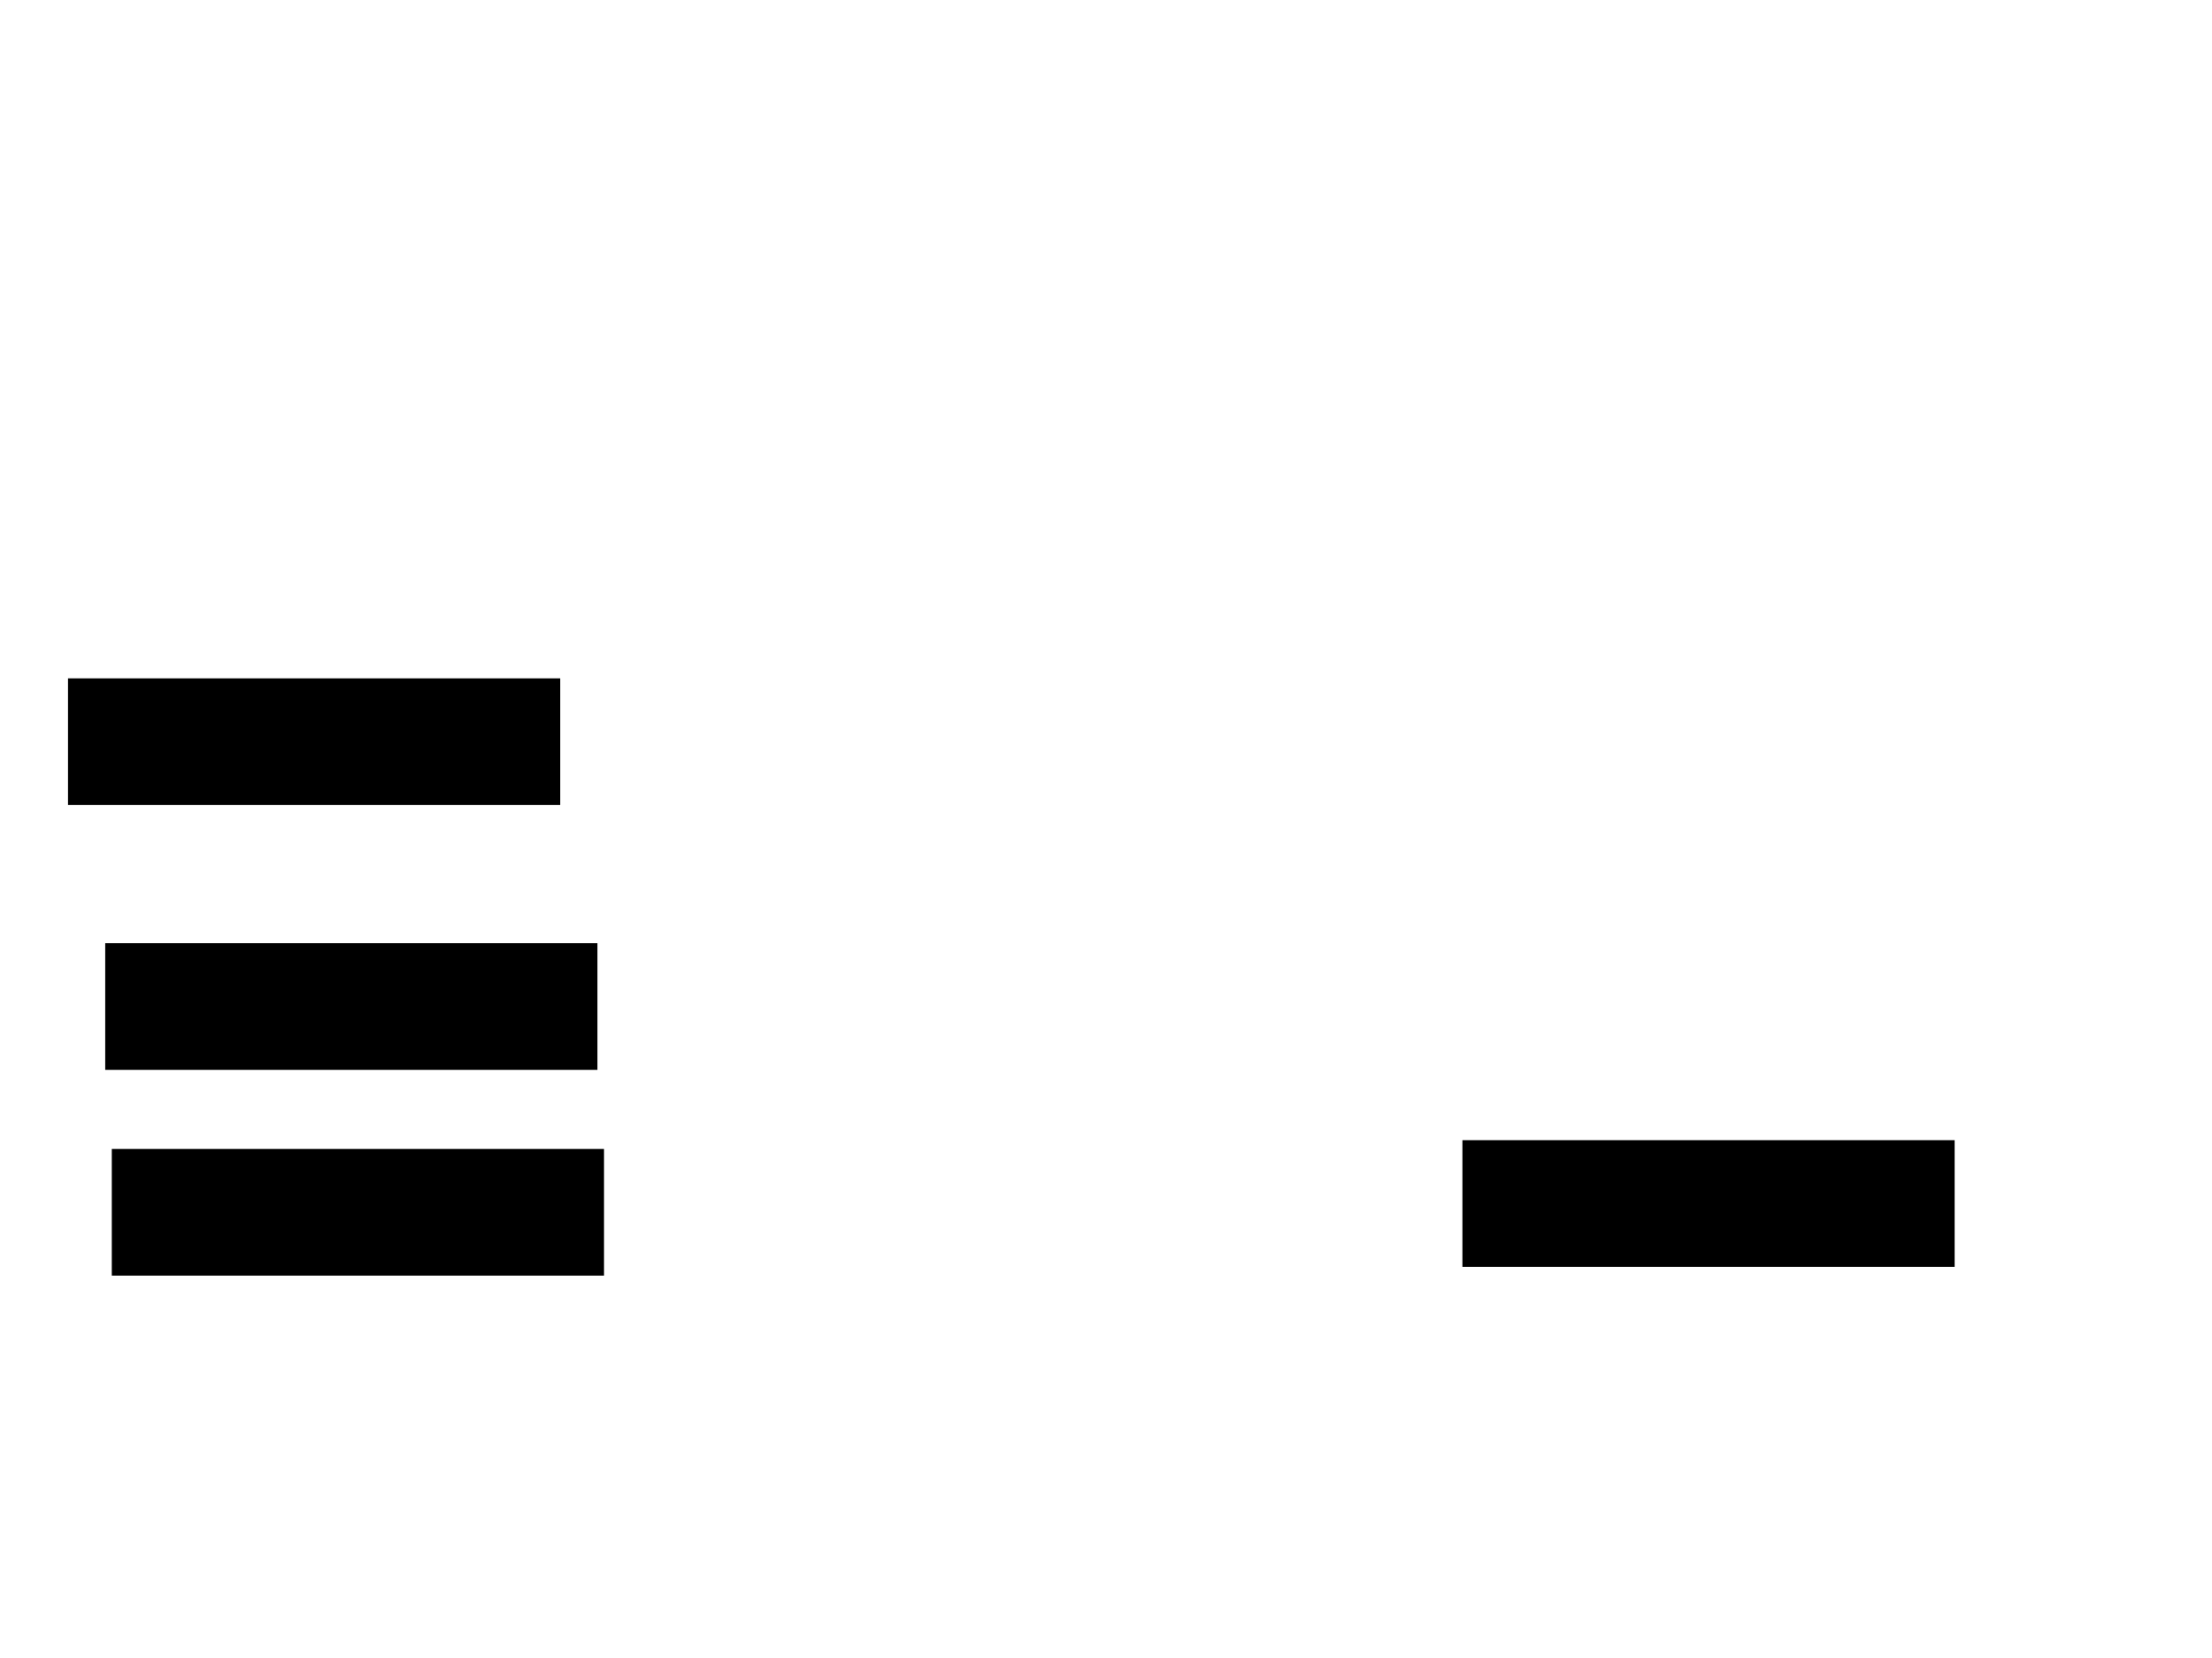 <svg xmlns="http://www.w3.org/2000/svg" width="1175" height="881">
 <!-- Created with Image Occlusion Enhanced -->
 <g>
  <title>Labels</title>
 </g>
 <g>
  <title>Masks</title>
  <rect id="0ac9471a267845cb88199a43ea443de9-ao-1" height="66.279" width="260.465" y="610.861" x="59.884" stroke="#000000" fill="#0"/>
  <rect id="0ac9471a267845cb88199a43ea443de9-ao-2" height="66.279" width="260.465" y="501.558" x="56.395" stroke="#000000" fill="#0"/>
  <rect id="0ac9471a267845cb88199a43ea443de9-ao-3" height="66.279" width="260.465" y="360.86" x="36.628" stroke="#000000" fill="#0"/>
  
  <rect id="0ac9471a267845cb88199a43ea443de9-ao-5" height="66.279" width="260.465" y="606.209" x="777.326" stroke="#000000" fill="#0"/>
 </g>
</svg>